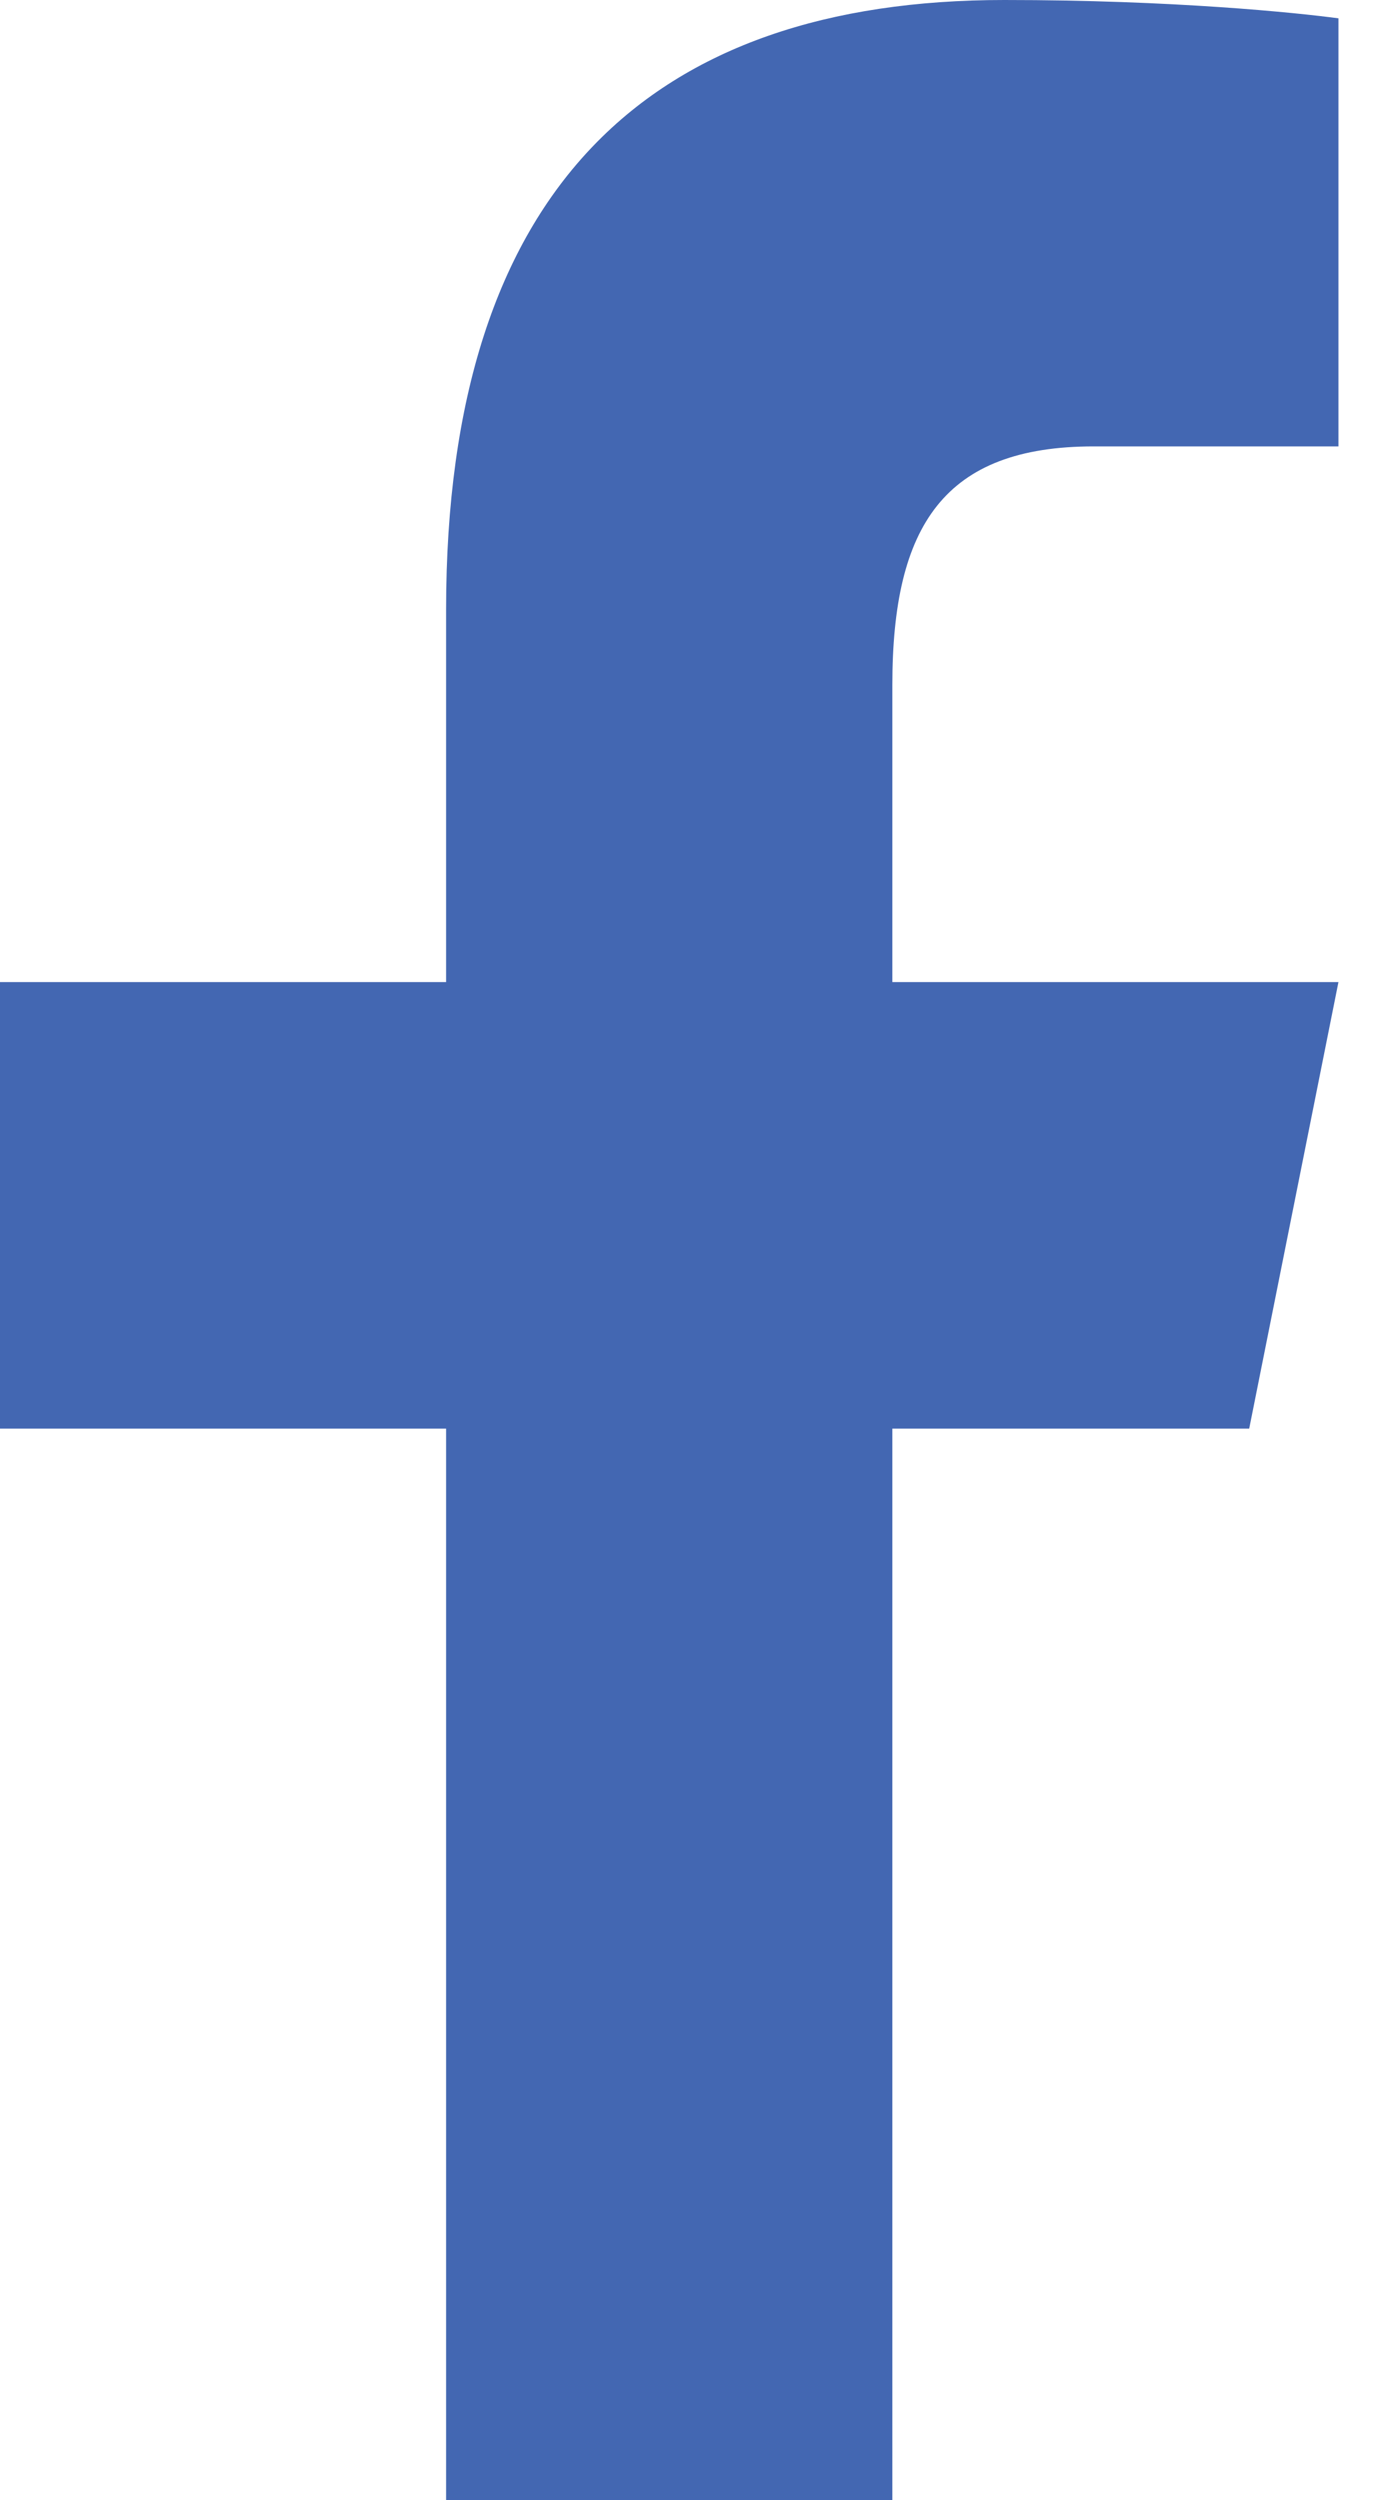 <svg xmlns="http://www.w3.org/2000/svg" width="10" height="18" viewBox="0 0 10 18">
  <path fill="#4367B2" d="M7.235,0 C4.701,0 3.214,1.338 3.214,4.388 L3.214,7.071 L0,7.071 L0,10.286 L3.214,10.286 L3.214,18 L6.429,18 L6.429,10.286 L9,10.286 L9.643,7.071 L6.429,7.071 L6.429,4.932 C6.429,3.783 6.803,3.214 7.881,3.214 L9.643,3.214 L9.643,0.132 C9.338,0.091 8.45,0 7.235,0 Z"/>
</svg>
